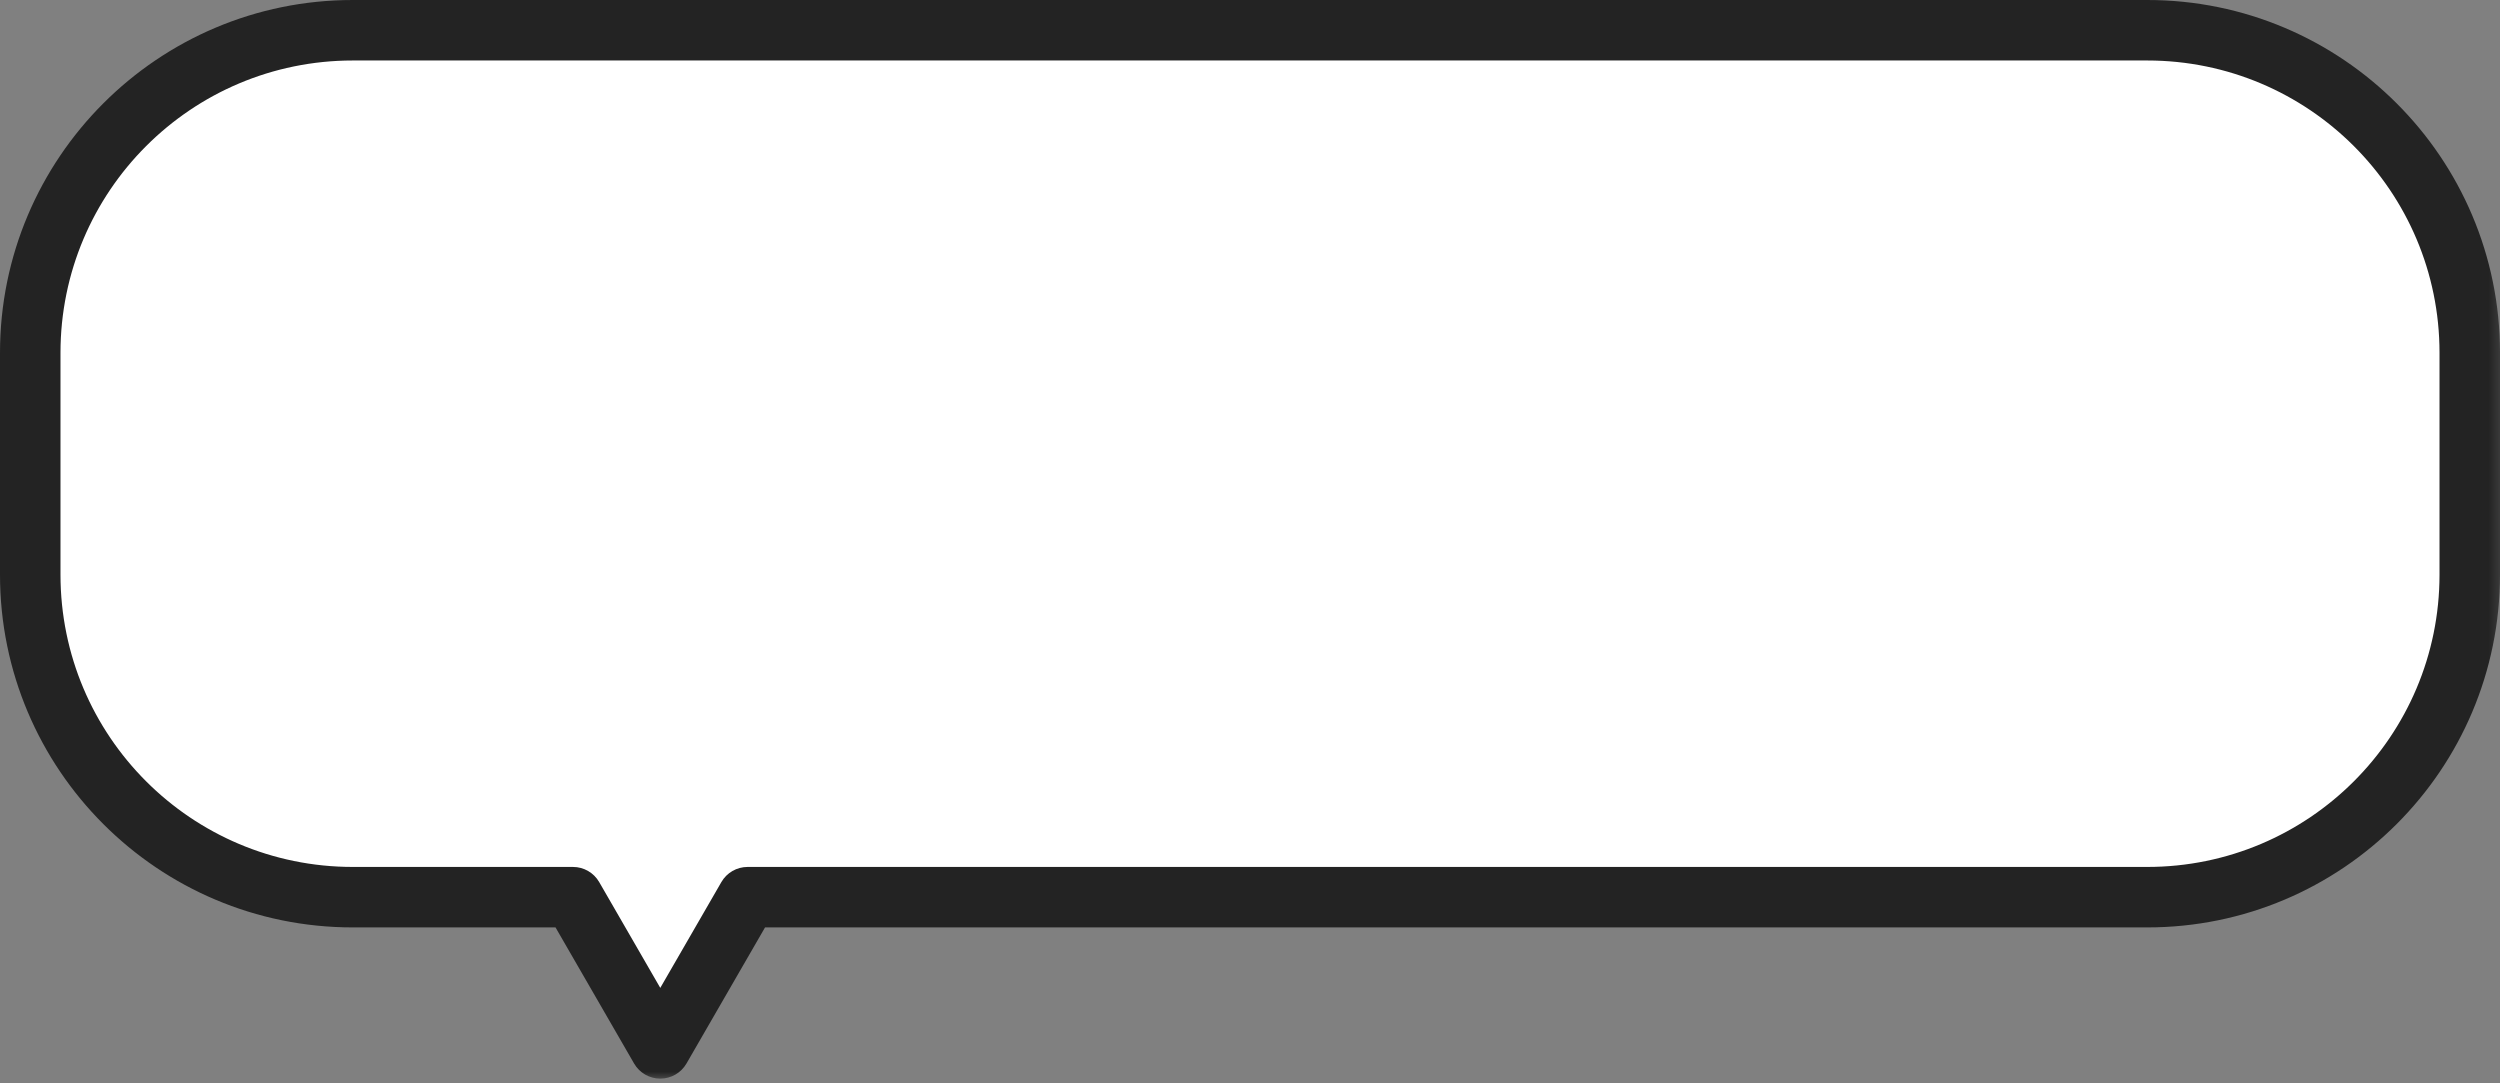 <svg width="210" height="91" viewBox="0 0 210 91" fill="none" xmlns="http://www.w3.org/2000/svg">
<rect x="0" y="0" width="210" height="91" fill="#808080" stroke="none"/>
<mask id="path-1-outside-1_1_1193" maskUnits="userSpaceOnUse" x="-0.47" y="-0.47" width="210.753" height="91.326" fill="black">
<rect fill="white" x="-0.47" y="-0.47" width="210.753" height="91.326"/>
<path d="M180.363 2.54C195.328 2.54 207.46 14.672 207.46 29.637V48.266C207.46 63.231 195.328 75.363 180.363 75.363H62.797L55.464 88.064L48.131 75.363H29.637C14.672 75.363 2.54 63.231 2.54 48.266V29.637C2.54 14.672 14.672 2.54 29.637 2.54H180.363Z"/>
</mask>
<path d="M180.363 2.54C195.328 2.54 207.46 14.672 207.46 29.637V48.266C207.46 63.231 195.328 75.363 180.363 75.363H62.797L55.464 88.064L48.131 75.363H29.637C14.672 75.363 2.54 63.231 2.54 48.266V29.637C2.54 14.672 14.672 2.54 29.637 2.54H180.363Z" fill="white"/>
<path d="M180.363 2.54V2.39273e-07V2.54ZM207.46 48.266H210H207.46ZM180.363 75.363V77.903V75.363ZM62.797 75.363V72.823C61.889 72.823 61.05 73.307 60.596 74.093L62.797 75.363ZM55.464 88.064L53.264 89.335C53.718 90.121 54.556 90.605 55.464 90.605C56.371 90.605 57.21 90.121 57.664 89.335L55.464 88.064ZM48.131 75.363L50.331 74.093C49.877 73.307 49.038 72.823 48.131 72.823V75.363ZM2.54 48.266H2.39273e-07H2.54ZM180.363 2.54V5.081C193.925 5.081 204.919 16.075 204.919 29.637H207.46H210C210 13.269 196.731 1.69884e-05 180.363 2.39273e-07V2.54ZM207.46 29.637H204.919V48.266H207.46H210V29.637H207.46ZM207.46 48.266H204.919C204.919 61.828 193.925 72.823 180.363 72.823V75.363V77.903C196.731 77.903 210 64.634 210 48.266H207.46ZM180.363 75.363V72.823H62.797V75.363V77.903H180.363V75.363ZM62.797 75.363L60.596 74.093L53.264 86.794L55.464 88.064L57.664 89.335L64.997 76.633L62.797 75.363ZM55.464 88.064L57.664 86.794L50.331 74.093L48.131 75.363L45.931 76.633L53.264 89.335L55.464 88.064ZM48.131 75.363V72.823H29.637V75.363V77.903H48.131V75.363ZM29.637 75.363V72.823C16.075 72.823 5.081 61.828 5.081 48.266H2.54H2.39273e-07C1.67491e-06 64.634 13.269 77.903 29.637 77.903V75.363ZM2.54 48.266H5.081V29.637H2.54H2.39273e-07V48.266H2.54ZM2.54 29.637H5.081C5.081 16.075 16.075 5.081 29.637 5.081V2.54V2.39273e-07C13.269 2.39273e-07 2.39273e-07 13.269 2.39273e-07 29.637H2.54ZM29.637 2.54V5.081H180.363V2.54V2.39273e-07H29.637V2.54Z" fill="#232323" mask="url(#path-1-outside-1_1_1193)"/>
</svg>
